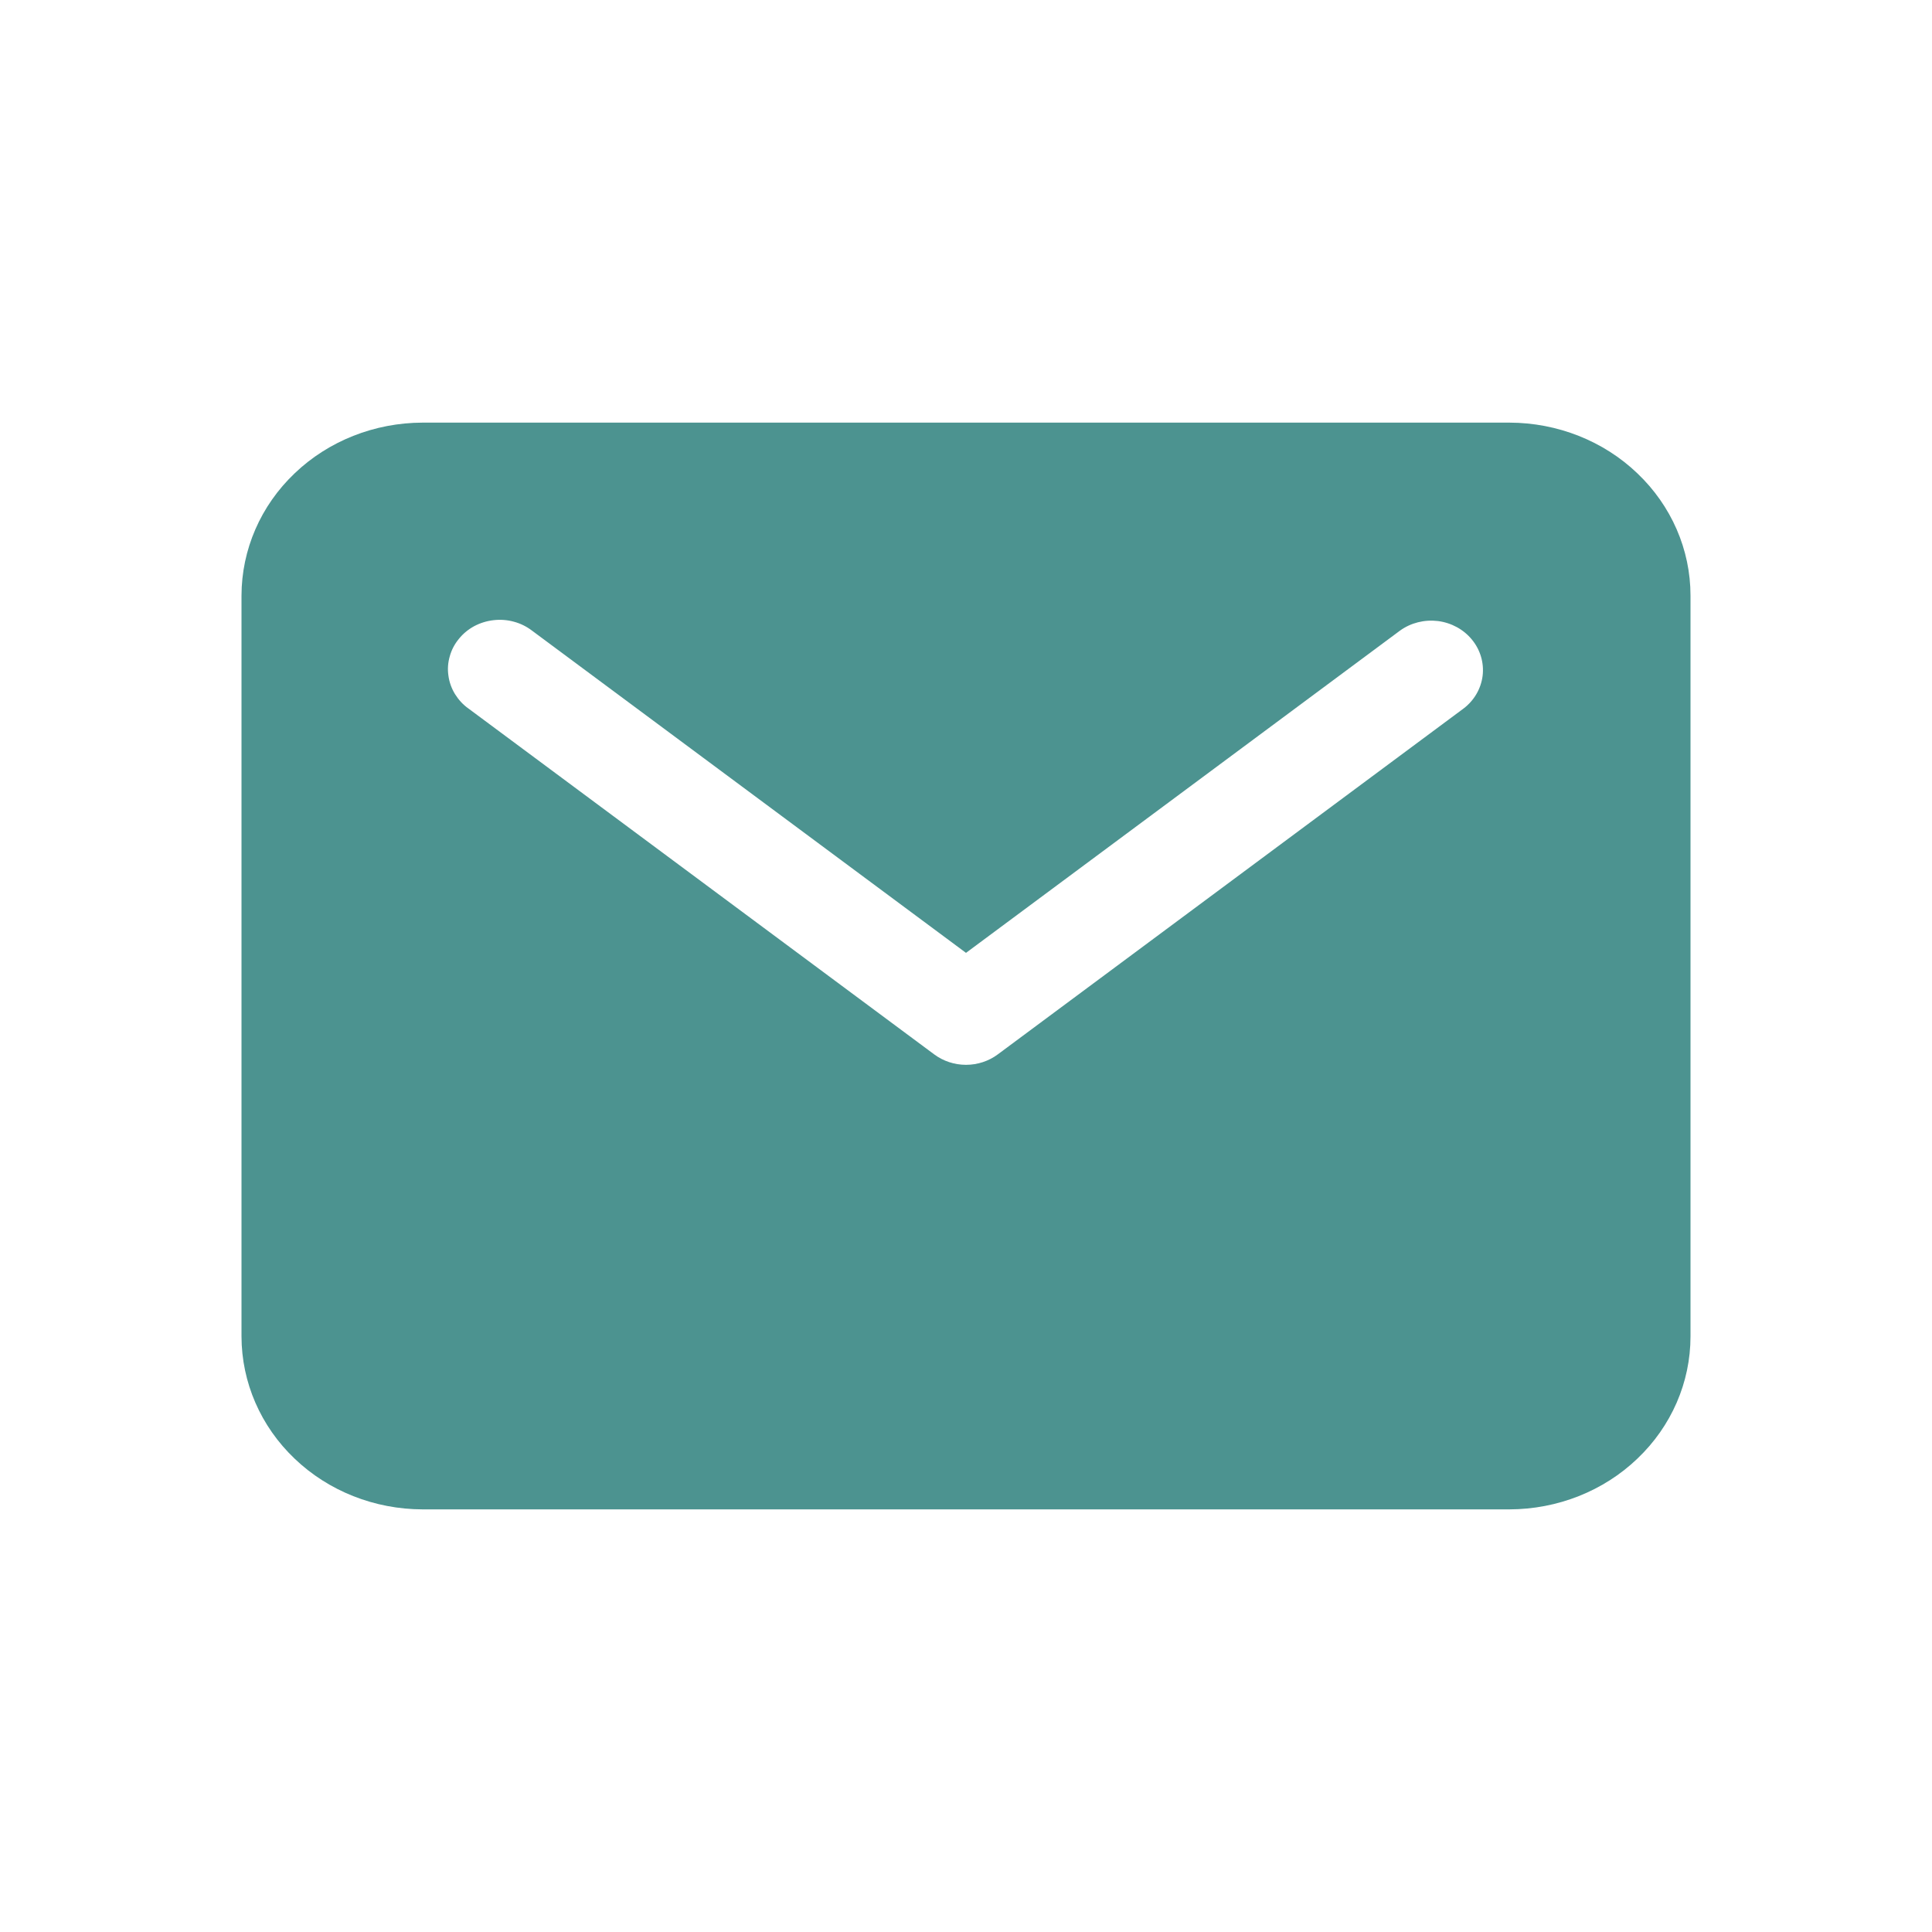 <svg width="20" height="20" viewBox="0 0 20 20" fill="none" xmlns="http://www.w3.org/2000/svg">
<path d="M15.625 4.375H4.375C3.878 4.376 3.401 4.564 3.05 4.9C2.698 5.235 2.501 5.69 2.5 6.165V13.835C2.501 14.31 2.698 14.765 3.05 15.1C3.401 15.436 3.878 15.624 4.375 15.625H15.625C16.122 15.624 16.599 15.436 16.95 15.1C17.302 14.765 17.5 14.31 17.5 13.835V6.165C17.5 5.69 17.302 5.235 16.95 4.9C16.599 4.564 16.122 4.376 15.625 4.375ZM15.15 7.335L10.329 10.915C10.235 10.985 10.119 11.023 10 11.023C9.881 11.023 9.765 10.985 9.671 10.915L4.85 7.335C4.793 7.295 4.746 7.243 4.71 7.185C4.674 7.126 4.651 7.062 4.642 6.994C4.632 6.927 4.637 6.859 4.656 6.794C4.674 6.728 4.706 6.667 4.75 6.614C4.793 6.56 4.848 6.515 4.909 6.482C4.971 6.449 5.039 6.428 5.11 6.42C5.18 6.412 5.252 6.417 5.32 6.436C5.388 6.454 5.452 6.486 5.507 6.528L10 9.864L14.493 6.528C14.605 6.447 14.746 6.412 14.886 6.429C15.025 6.447 15.152 6.516 15.238 6.622C15.325 6.728 15.364 6.863 15.348 6.996C15.331 7.13 15.26 7.252 15.15 7.335Z" fill="#4C9390"/>
</svg>
